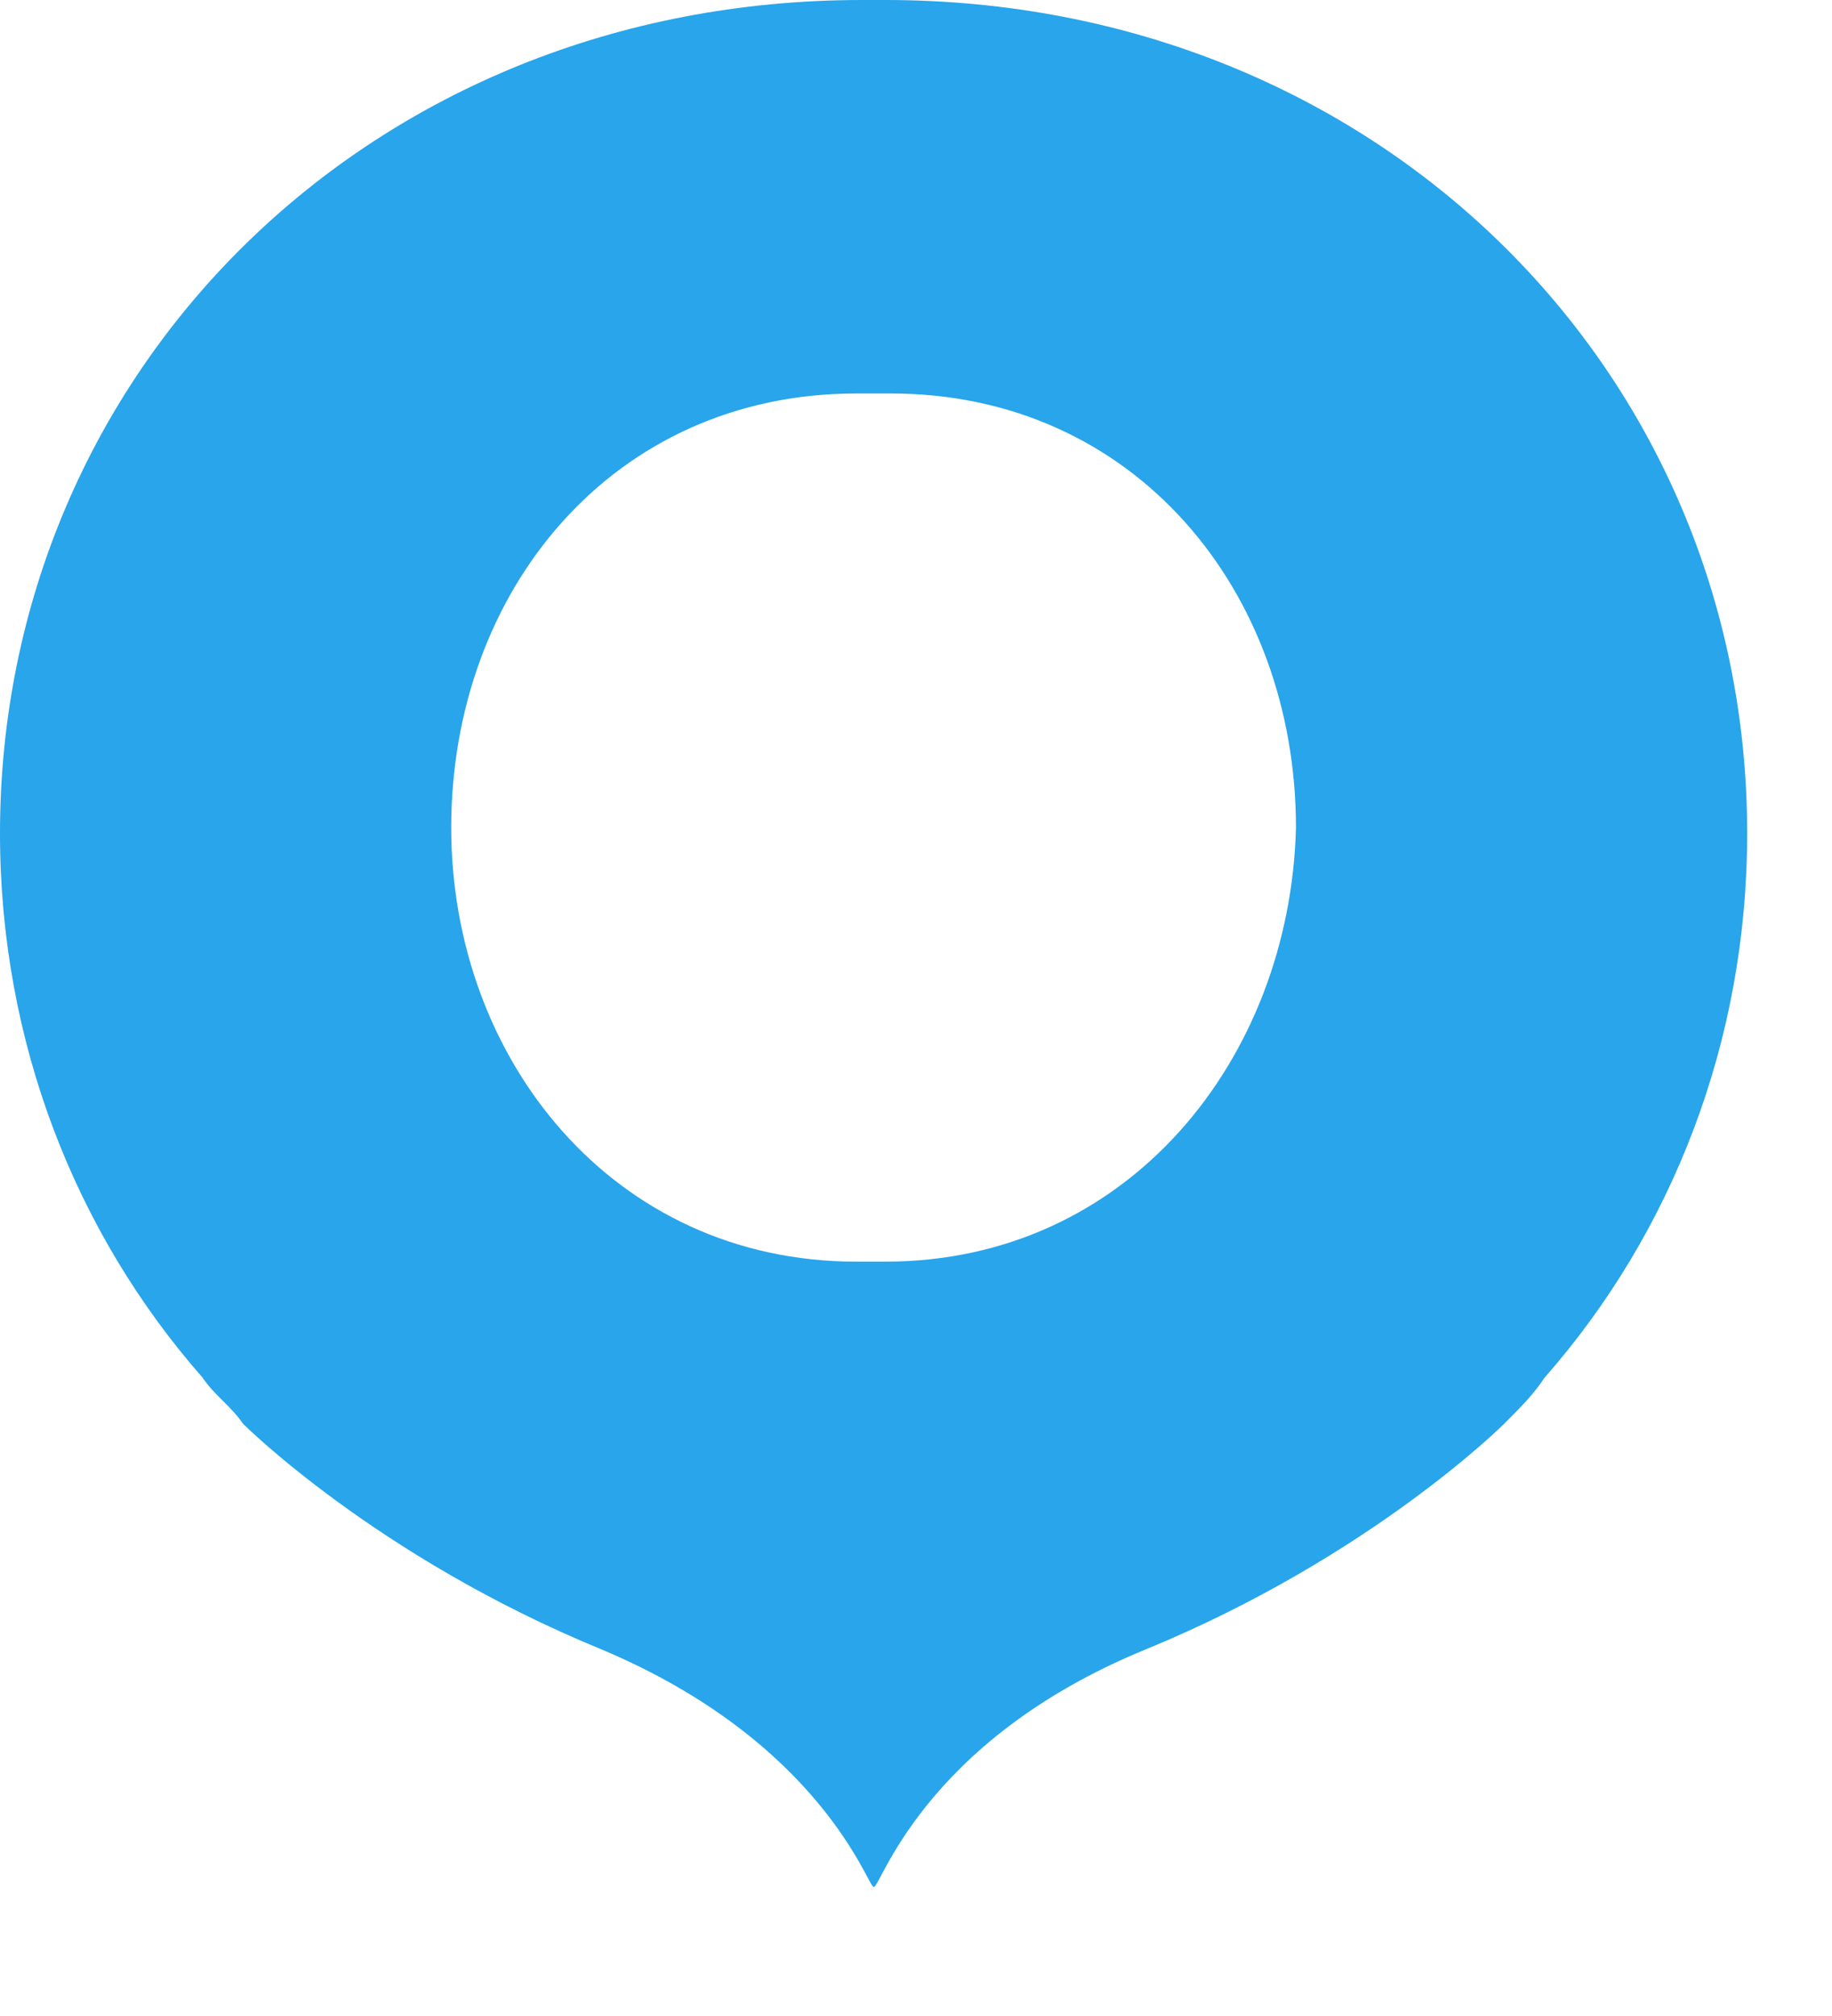 <svg width="10" height="11" viewBox="0 0 10 11" fill="none" xmlns="http://www.w3.org/2000/svg">
<path d="M4.832 0C4.8 0 4.768 0 4.768 0C4.737 0 4.705 0 4.705 0C2.021 0 0 2.021 0 4.547C0 5.684 0.411 6.726 1.105 7.516C1.168 7.611 1.263 7.674 1.326 7.768C1.326 7.768 2.053 8.495 3.284 9C4.484 9.505 4.737 10.295 4.768 10.295C4.8 10.326 5.021 9.505 6.253 9C7.484 8.495 8.211 7.768 8.211 7.768C8.305 7.674 8.368 7.611 8.432 7.516C9.126 6.726 9.537 5.684 9.537 4.547C9.537 2.021 7.516 0 4.832 0ZM4.832 6.884C4.832 6.884 4.705 6.884 4.674 6.884C3.347 6.884 2.463 5.779 2.463 4.516C2.463 3.221 3.347 2.147 4.674 2.147H4.863C6.189 2.147 7.074 3.221 7.074 4.516C7.042 5.779 6.158 6.884 4.832 6.884Z" fill="#28A5EB"/>
</svg>
